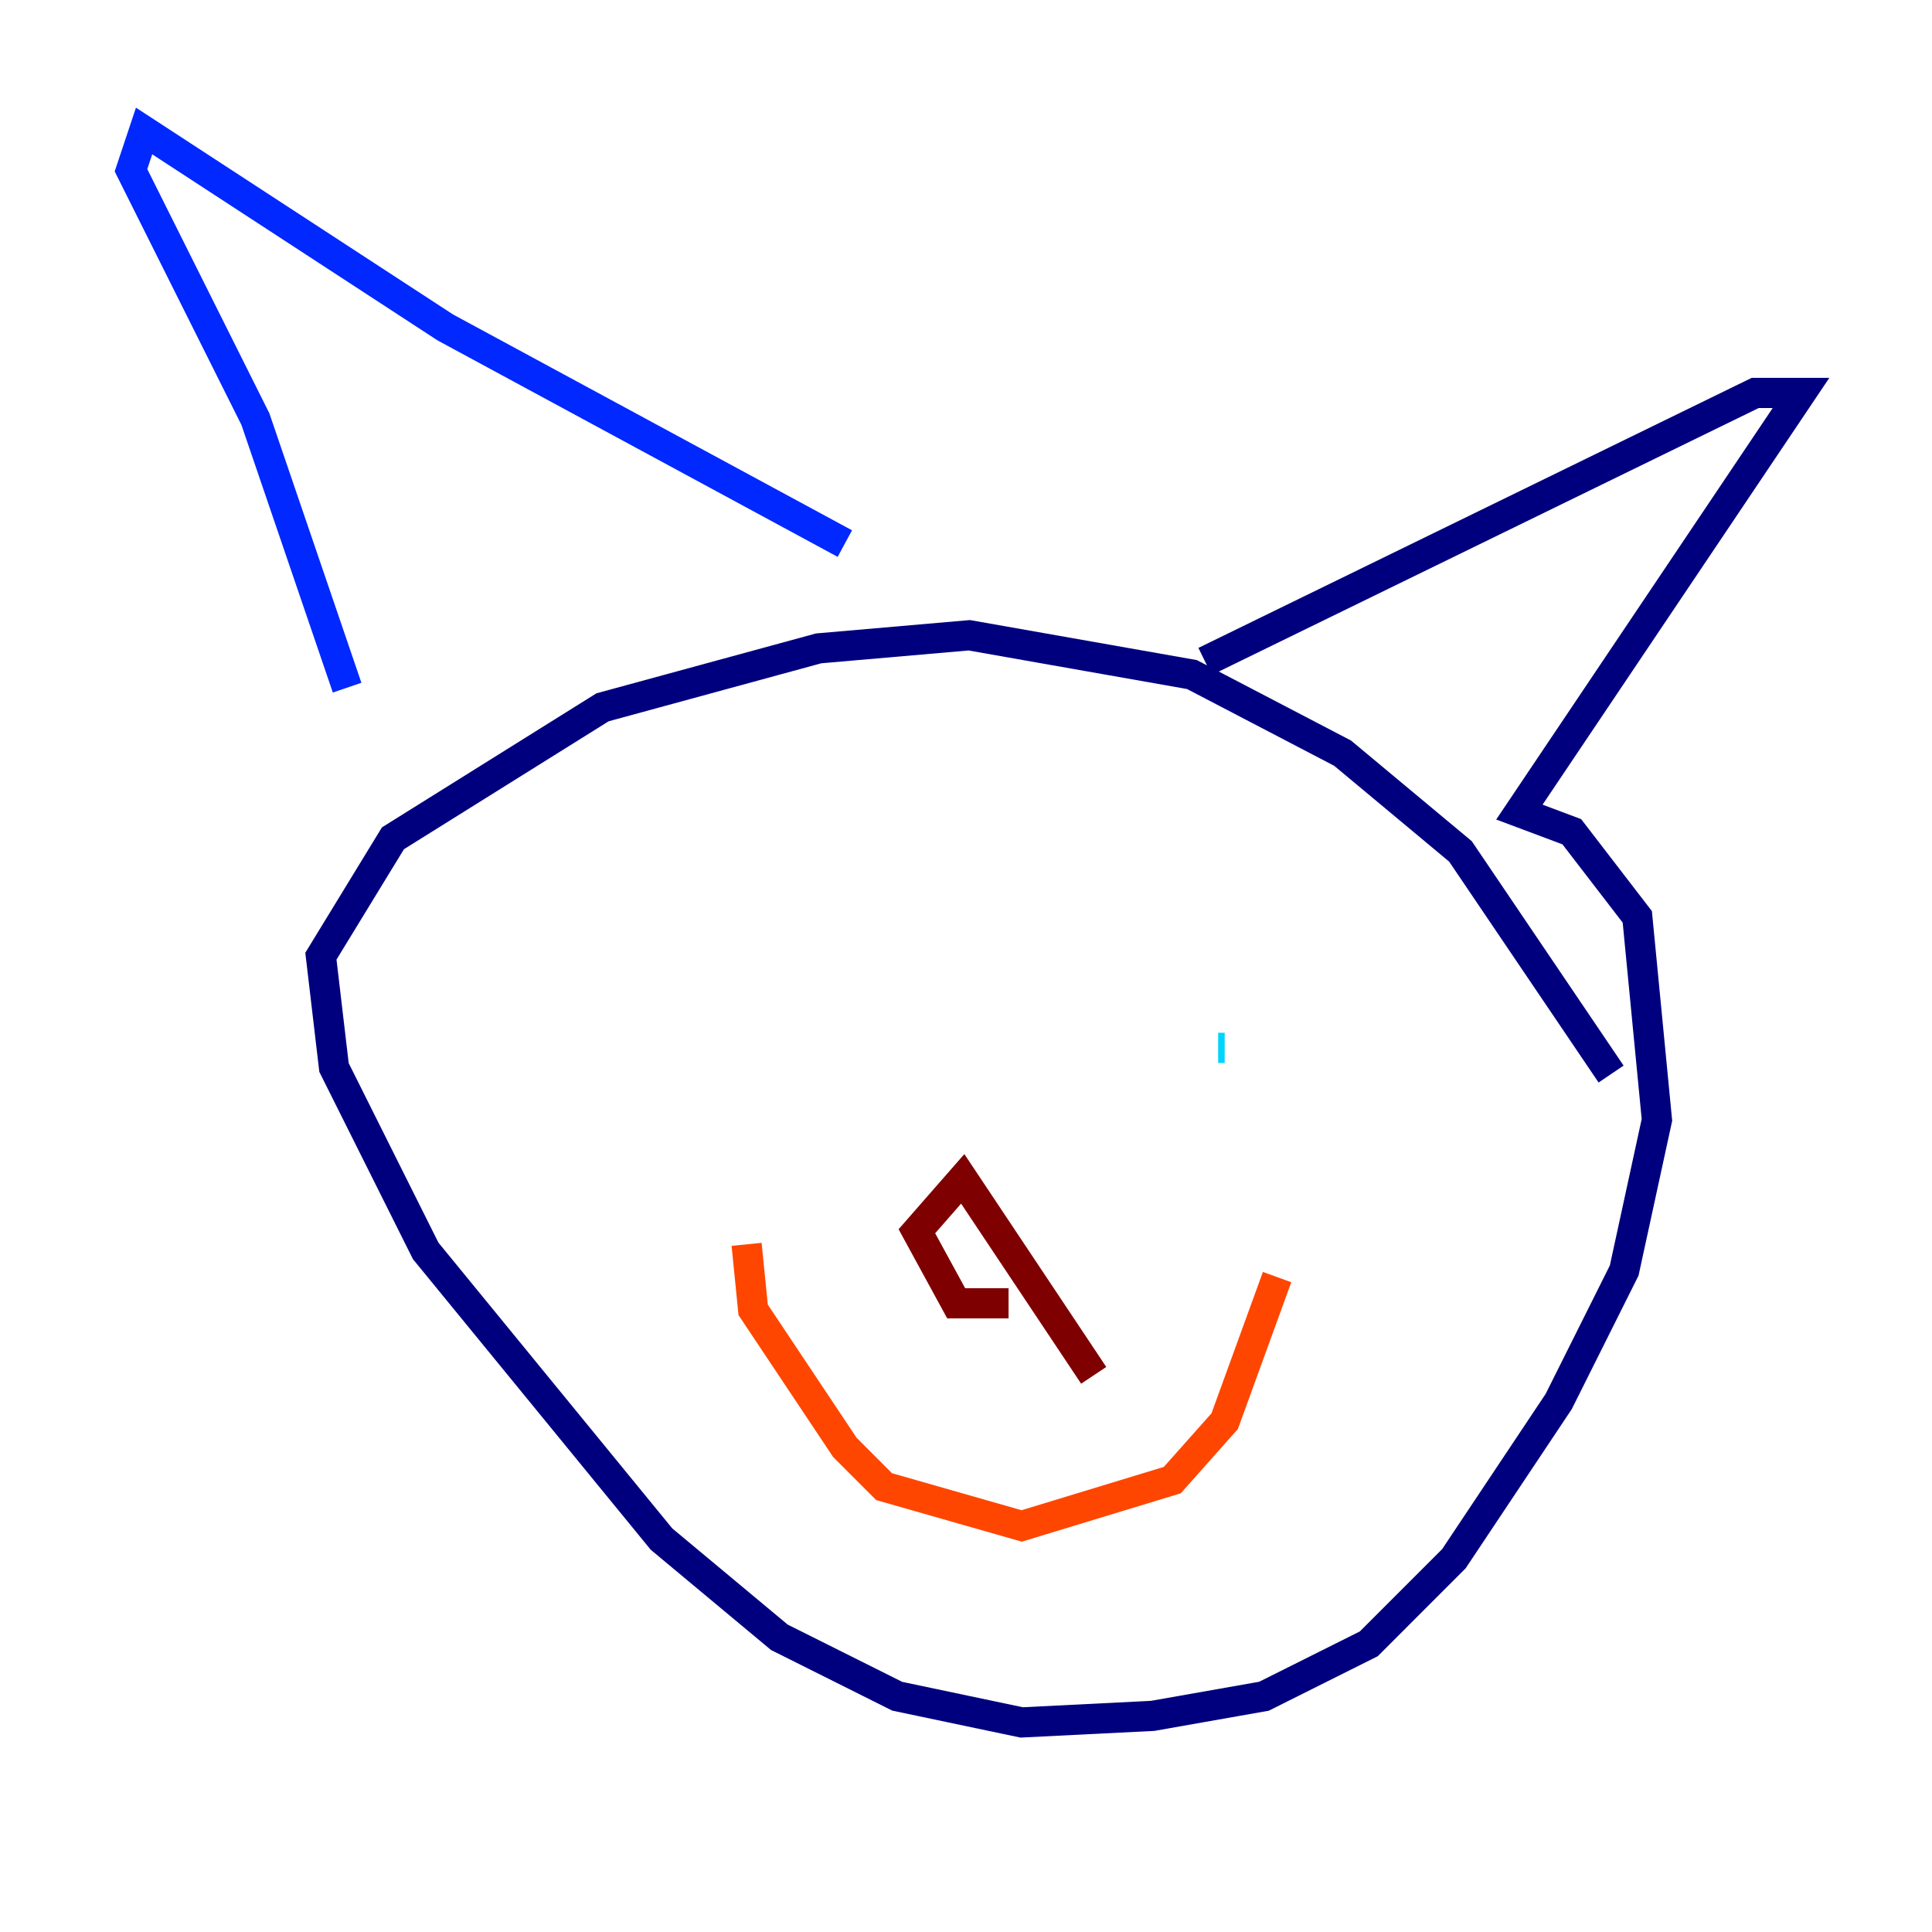 <?xml version="1.0" encoding="utf-8" ?>
<svg baseProfile="tiny" height="128" version="1.2" viewBox="0,0,128,128" width="128" xmlns="http://www.w3.org/2000/svg" xmlns:ev="http://www.w3.org/2001/xml-events" xmlns:xlink="http://www.w3.org/1999/xlink"><defs /><polyline fill="none" points="106.739,71.159 96.759,56.407 88.949,49.898 78.969,44.691 64.217,42.088 54.237,42.956 39.919,46.861 26.034,55.539 21.261,63.349 22.129,70.725 28.203,82.875 43.824,101.966 51.634,108.475 59.444,112.38 67.688,114.115 76.366,113.681 83.742,112.38 90.685,108.909 96.325,103.268 103.268,92.854 107.607,84.176 109.776,74.197 108.475,60.746 104.136,55.105 100.664,53.803 119.322,26.034 116.285,26.034 79.837,43.824" stroke="#00007f" stroke-width="2" /><polyline fill="none" points="55.973,36.014 29.505,21.695 9.546,8.678 8.678,11.281 16.922,27.77 22.997,45.559" stroke="#0028ff" stroke-width="2" /><polyline fill="none" points="81.139,69.424 80.705,69.424" stroke="#00d4ff" stroke-width="2" /><polyline fill="none" points="53.803,72.027 53.803,72.027" stroke="#7cff79" stroke-width="2" /><polyline fill="none" points="53.803,68.556 53.803,68.556" stroke="#ffe500" stroke-width="2" /><polyline fill="none" points="84.61,84.61 81.139,94.156 77.668,98.061 67.688,101.098 58.576,98.495 55.973,95.891 49.898,86.78 49.464,82.441" stroke="#ff4600" stroke-width="2" /><polyline fill="none" points="72.461,91.119 63.783,78.102 60.746,81.573 63.349,86.346 66.82,86.346" stroke="#7f0000" stroke-width="2" /></svg>
